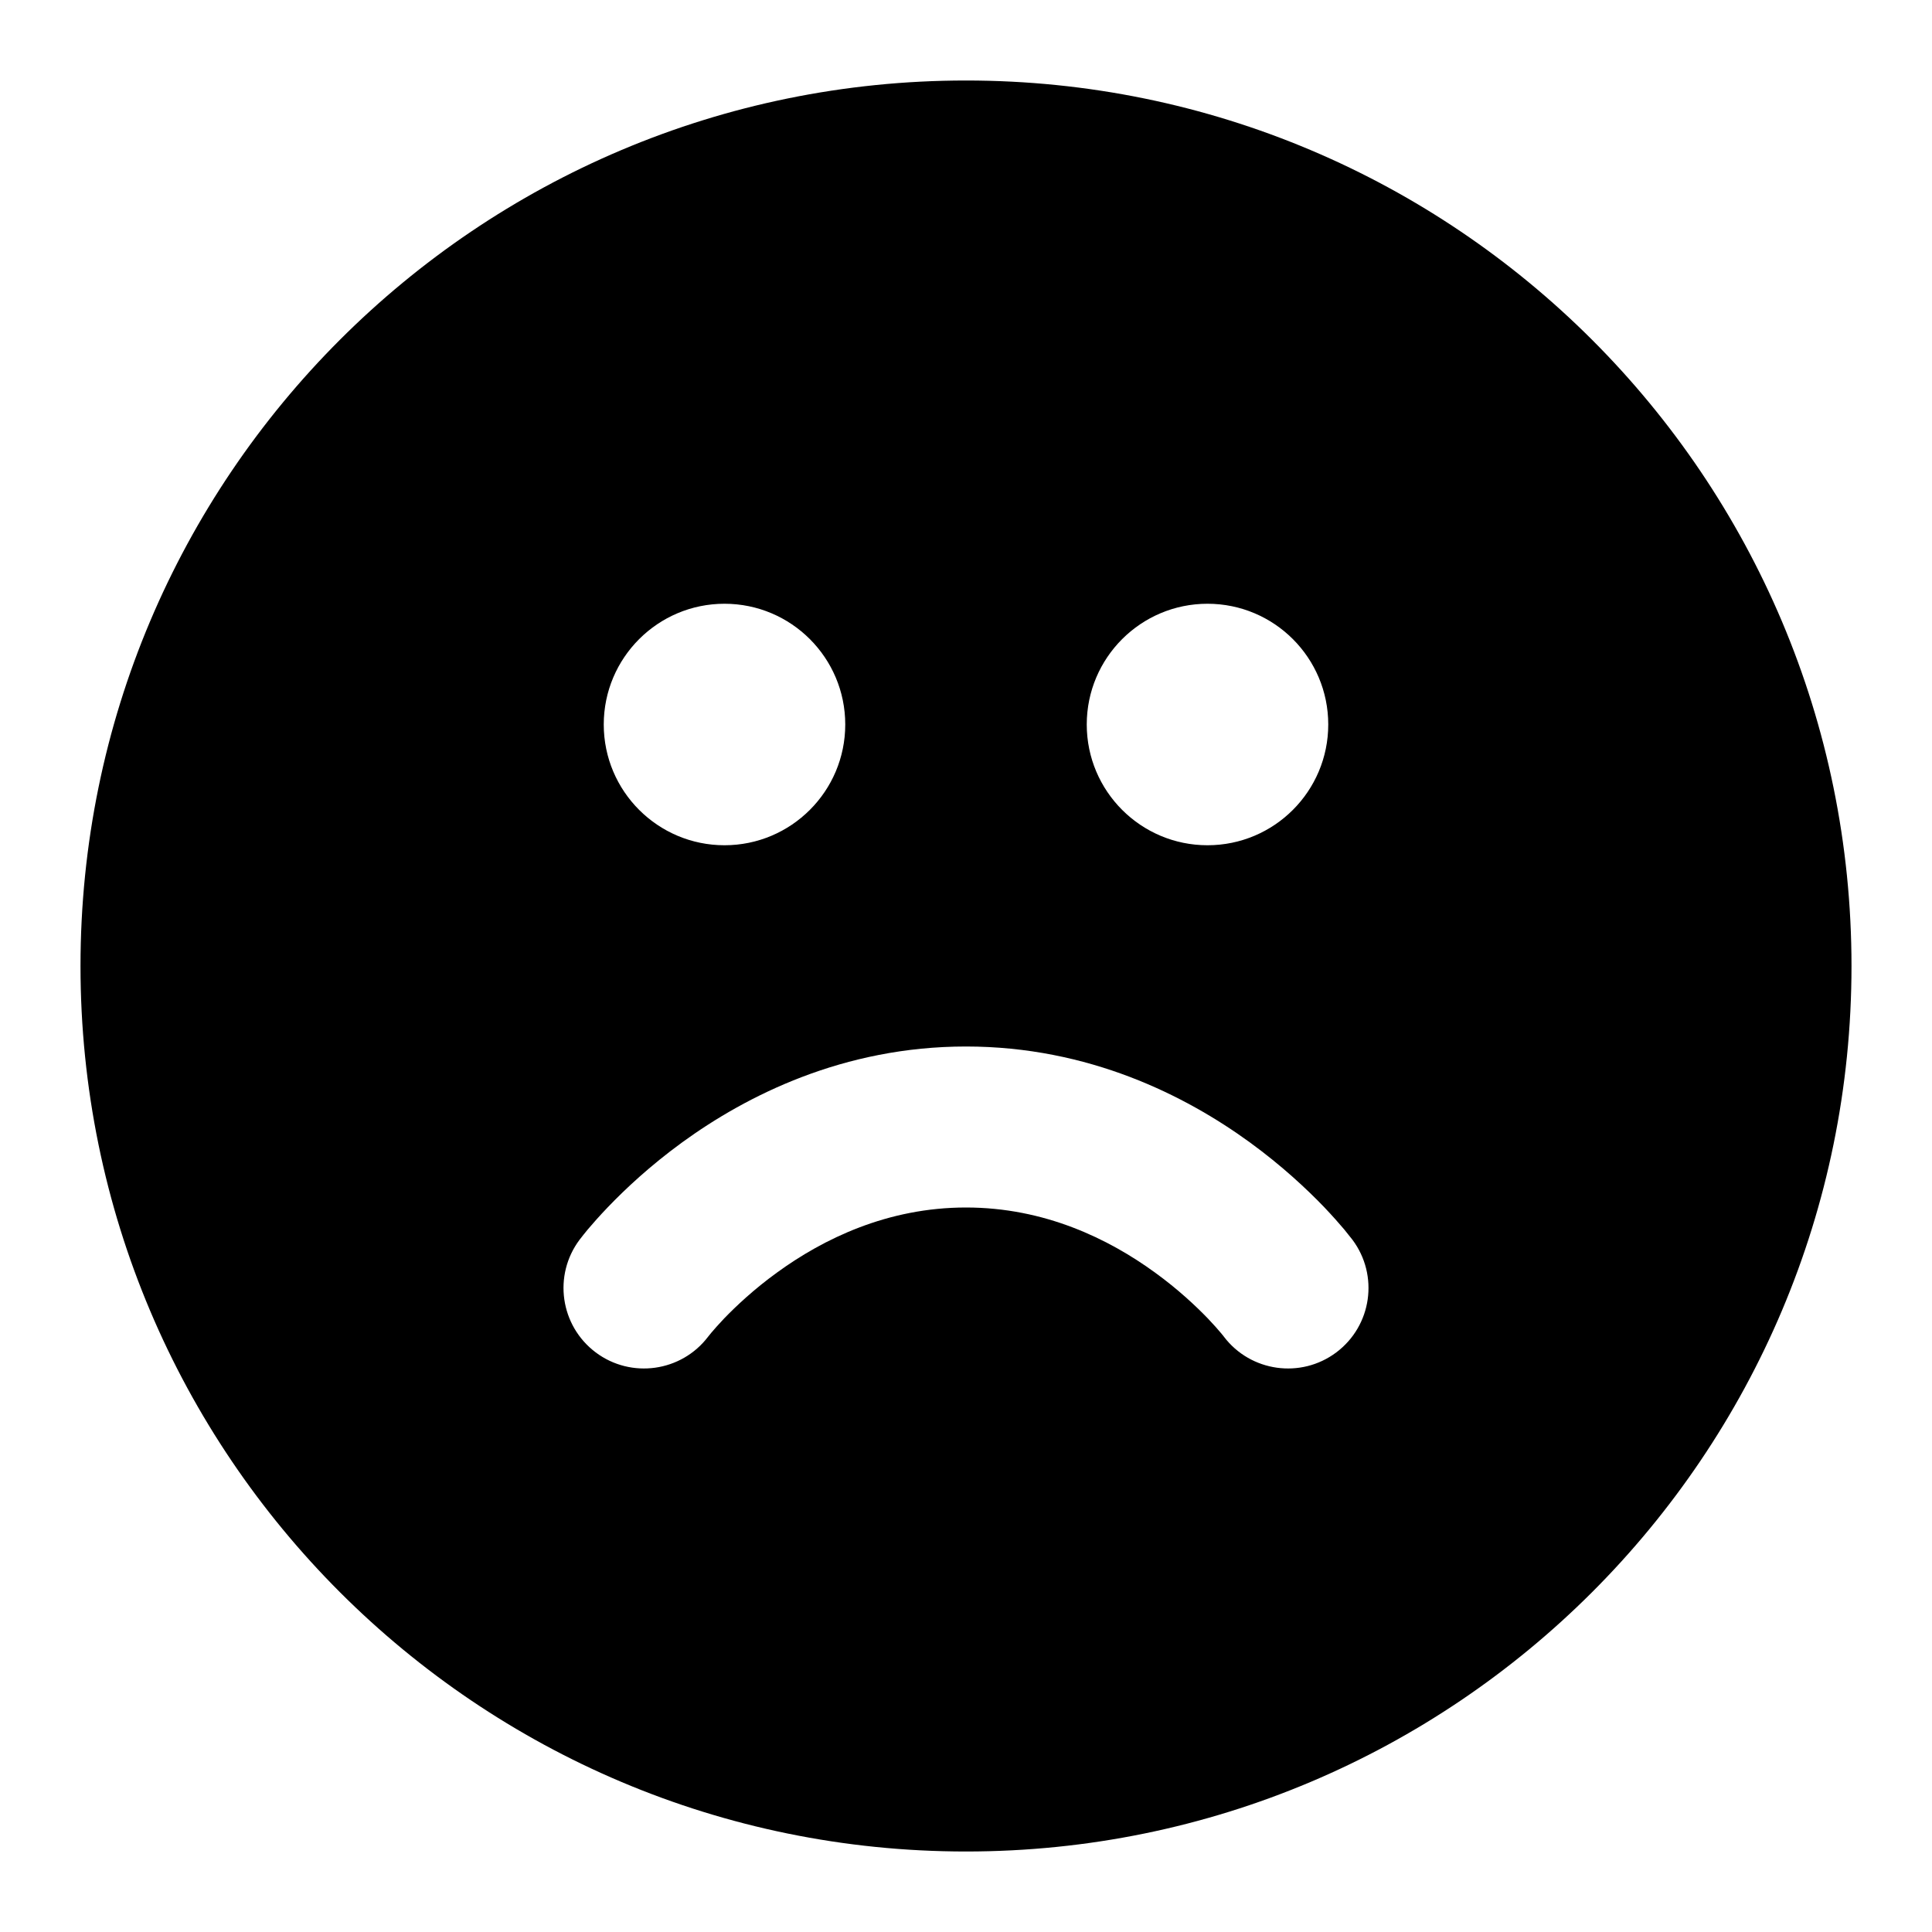<svg width="24" height="24" viewBox="0 0 24 24" fill="none" xmlns="http://www.w3.org/2000/svg">
<g id="face-frown">
<path id="Solid" fill-rule="evenodd" clip-rule="evenodd" d="M12 1C5.925 1 1 5.925 1 12C1 18.075 5.925 23 12 23C18.075 23 23 18.075 23 12C23 5.925 18.075 1 12 1ZM7.5 9C7.5 8.172 8.172 7.5 9 7.5C9.828 7.5 10.5 8.172 10.5 9C10.5 9.828 9.828 10.5 9 10.5C8.172 10.5 7.5 9.828 7.5 9ZM13.5 9C13.5 8.172 14.172 7.5 15 7.5C15.829 7.5 16.5 8.172 16.5 9C16.5 9.828 15.829 10.5 15 10.5C14.172 10.5 13.5 9.828 13.5 9ZM7.4 16.8C7.84 17.13 8.465 17.042 8.797 16.604L8.802 16.598C8.808 16.591 8.819 16.577 8.835 16.557C8.869 16.517 8.922 16.456 8.995 16.379C9.143 16.226 9.364 16.017 9.651 15.809C10.228 15.389 11.026 15 12 15C12.975 15 13.772 15.389 14.349 15.809C14.636 16.017 14.857 16.226 15.005 16.379C15.078 16.456 15.132 16.517 15.165 16.557C15.181 16.577 15.193 16.591 15.199 16.598L15.203 16.604C15.535 17.042 16.16 17.13 16.6 16.8C17.042 16.468 17.131 15.842 16.8 15.4L16.697 15.271C16.638 15.201 16.555 15.107 16.449 14.995C16.236 14.774 15.927 14.483 15.526 14.191C14.728 13.611 13.526 13 12 13C10.475 13 9.272 13.611 8.474 14.191C8.073 14.483 7.764 14.774 7.552 14.995C7.445 15.107 7.362 15.201 7.303 15.271C7.268 15.313 7.234 15.356 7.2 15.4C6.869 15.842 6.958 16.468 7.4 16.8Z" fill="currentColor"/>
</g>
</svg>
